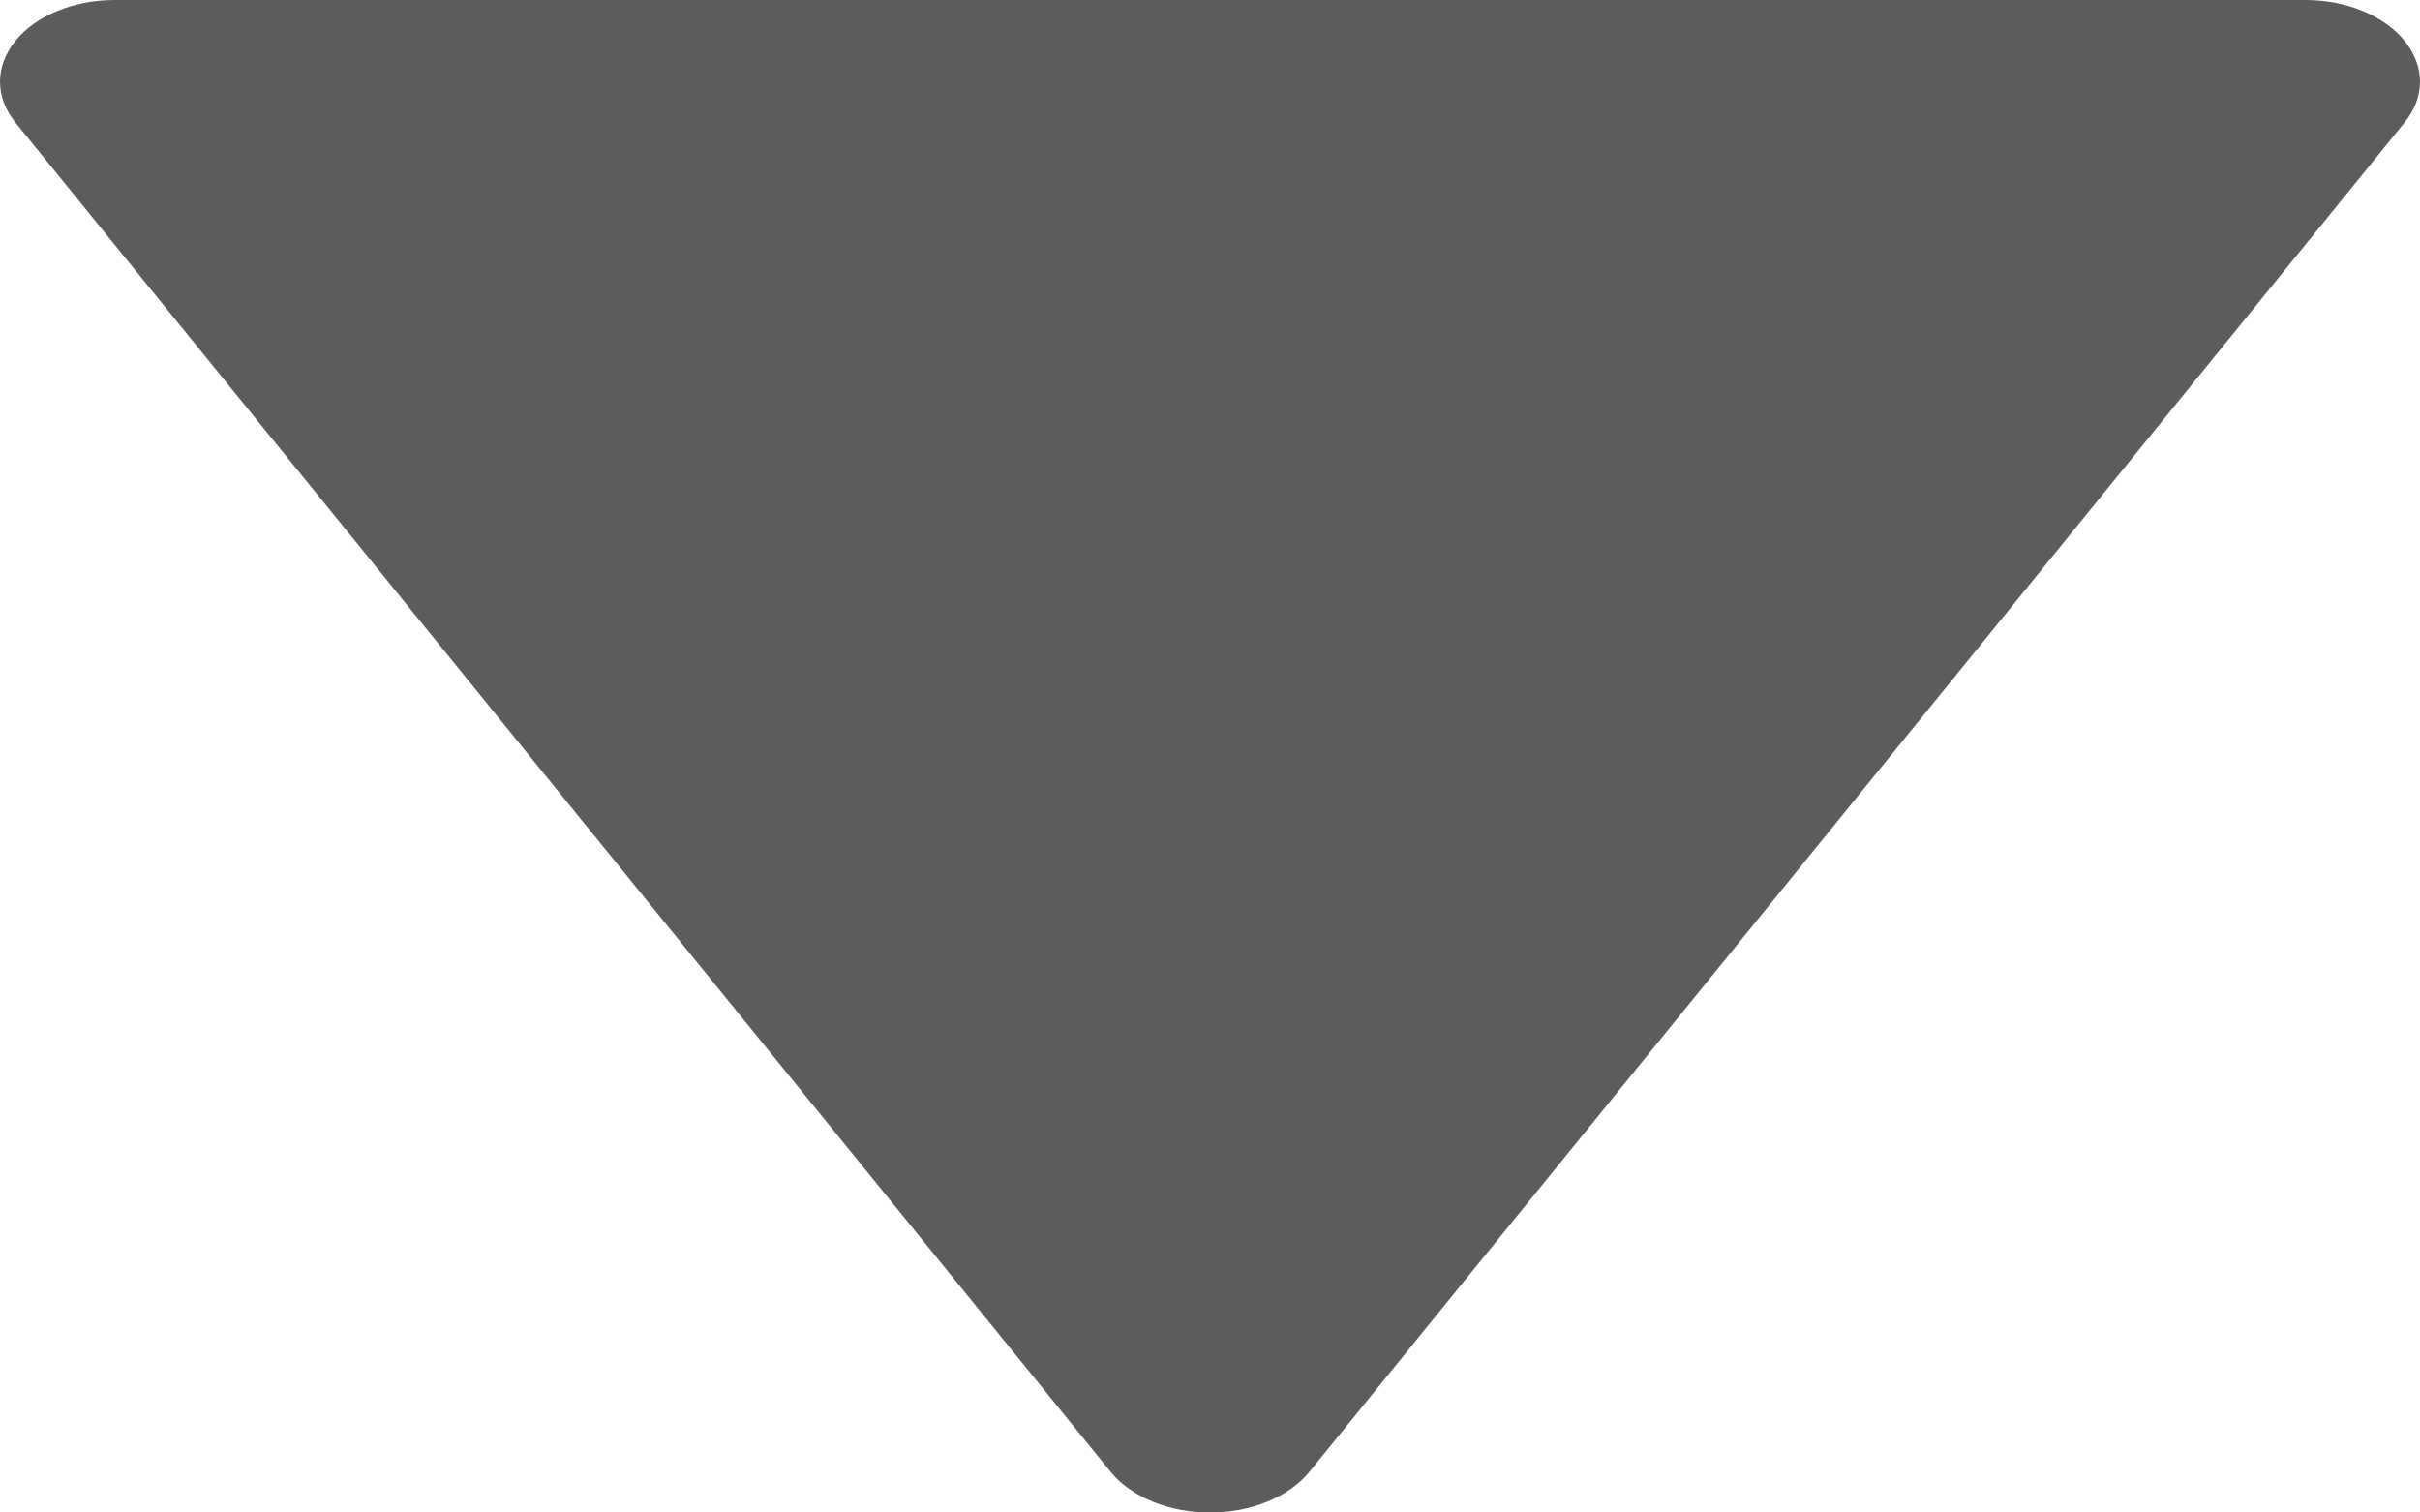 <svg width="8" height="5" viewBox="0 0 8 5" fill="none" xmlns="http://www.w3.org/2000/svg">
<path d="M3.671 4.865L0.051 0.405C0.018 0.364 8.86176e-07 0.318 4.13486e-07 0.27C-5.36041e-07 0.223 0.018 0.176 0.051 0.135C0.084 0.094 0.132 0.06 0.19 0.036C0.248 0.012 0.313 1.23536e-06 0.38 -1.89324e-07L7.62 4.43616e-07C7.687 1.87996e-06 7.752 0.012 7.81 0.036C7.868 0.06 7.916 0.094 7.949 0.135C7.982 0.176 8 0.223 8 0.27C8 0.318 7.982 0.364 7.949 0.405L4.329 4.865C4.296 4.906 4.248 4.94 4.19 4.964C4.132 4.988 4.067 5 4 5C3.933 5 3.868 4.988 3.81 4.964C3.752 4.94 3.704 4.906 3.671 4.865Z" fill="#5C5C5C"/>
</svg>
